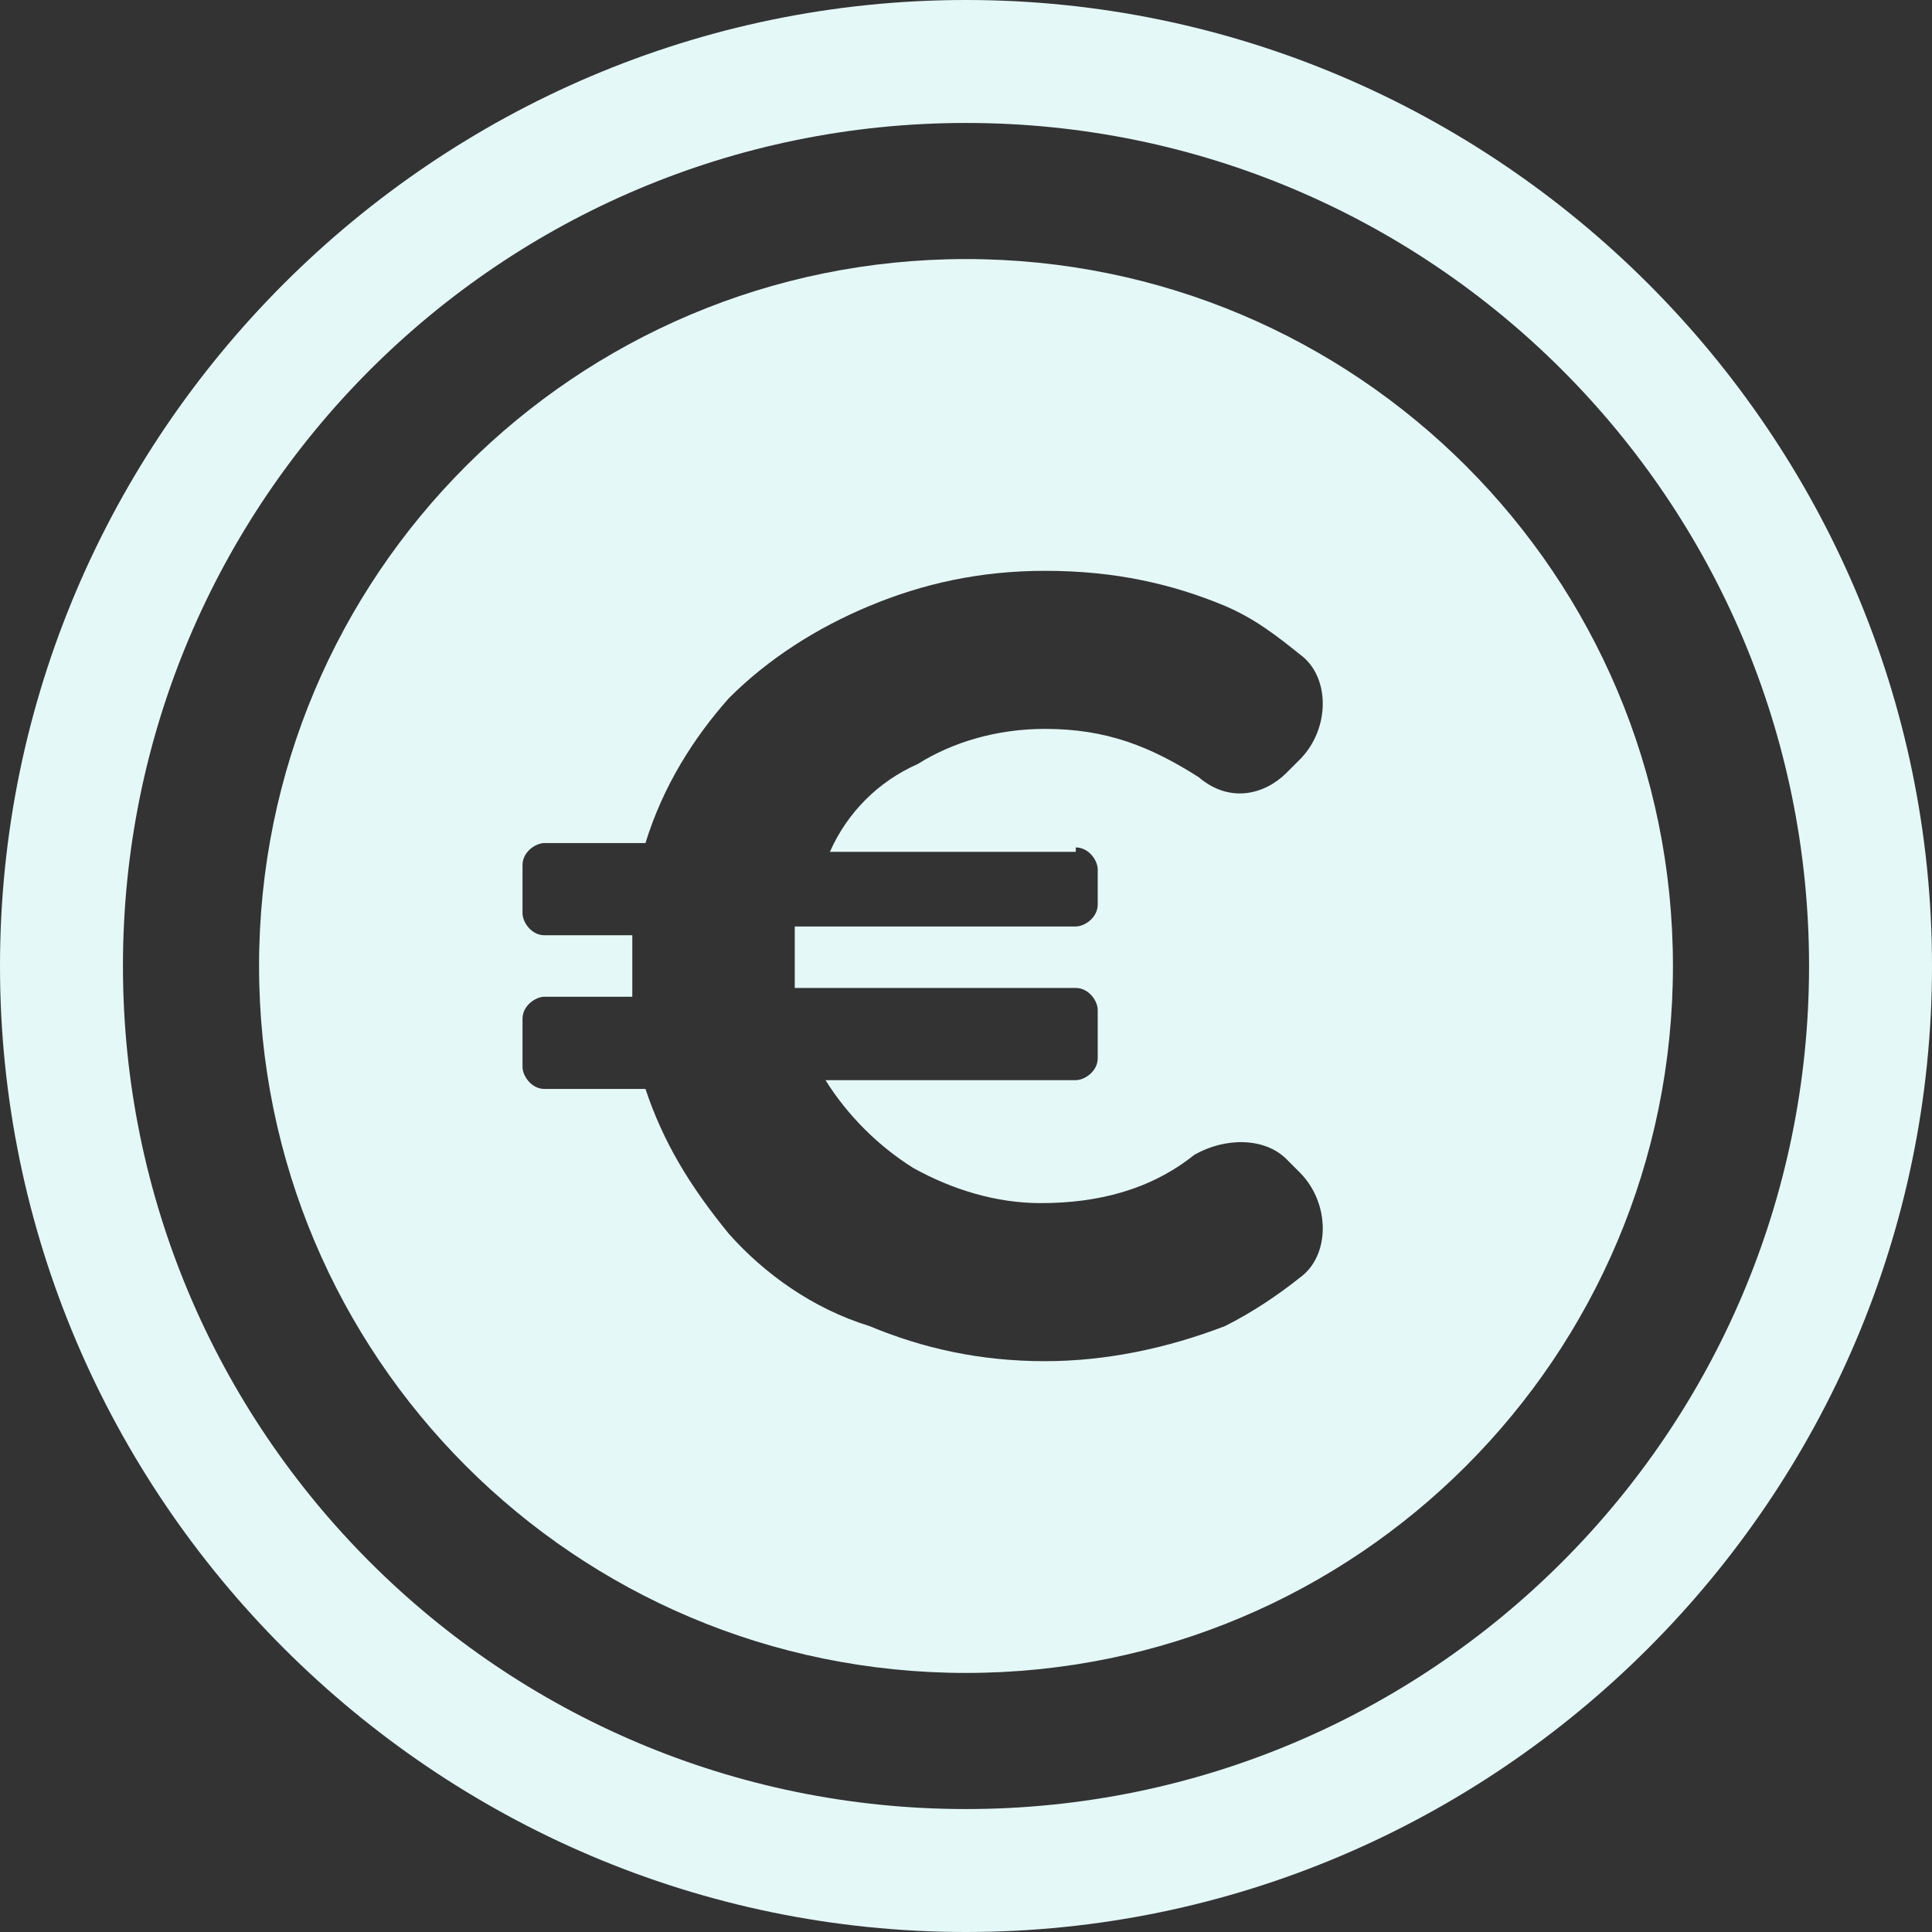 <svg width="44" height="44" viewBox="0 0 44 44" fill="none" xmlns="http://www.w3.org/2000/svg">
  <rect x="0" y="0" width="44" height="44" fill="#333333" stroke="none"/>
  <path
    d="M22 44C9.9 44 0 34.1 0 22S9.9 0 22 0s22 9.9 22 22-9.9 22-22 22zm0-41.2C11.4 2.8 2.8 11.4 2.8 22S11.4 41.2 22 41.2 41.2 32.6 41.2 22 32.6 2.8 22 2.8z"
    fill="#E5F8F8"/>
  <path
    d="M22 5.9C13.1 5.9 5.9 13.1 5.9 22c0 8.9 7.2 16.1 16.1 16.1 8.9 0 16.1-7.2 16.1-16.1 0-8.9-7.2-16.1-16.1-16.1zm2.5 13.4c.3 0 .5.3.5.5v.8c0 .3-.3.5-.5.5h-6.4v1.4h6.4c.3 0 .5.3.5.5v1.1c0 .3-.3.5-.5.5h-5.7c.5.8 1.2 1.5 2 2 .9.5 1.9.8 2.9.8 1.3 0 2.5-.3 3.5-1.1.7-.4 1.6-.4 2.1.1l.3.3c.7.7.7 1.9 0 2.4-.5.4-1.1.8-1.7 1.1-1.3.5-2.7.8-4.1.8-1.5 0-2.8-.3-4-.8-1.3-.4-2.4-1.2-3.2-2.1-.9-1.1-1.5-2.1-1.9-3.3h-2.3c-.3 0-.5-.3-.5-.5v-1.1c0-.3.3-.5.5-.5h2v-1.4h-2c-.3 0-.5-.3-.5-.5v-1.1c0-.3.3-.5.5-.5h2.3c.4-1.3 1.1-2.4 1.9-3.3.9-.9 2-1.6 3.2-2.1 1.2-.5 2.5-.8 4-.8 1.6 0 2.9.3 4.1.8.7.3 1.2.7 1.7 1.1.7.5.7 1.7 0 2.4l-.3.3c-.5.5-1.3.7-2 .1-1.1-.7-2.1-1.1-3.5-1.1-1.1 0-2.1.3-2.9.8-.9.4-1.6 1.1-2 2h5.6v-.1z"
    fill="#E5F8F8"/>
</svg>
